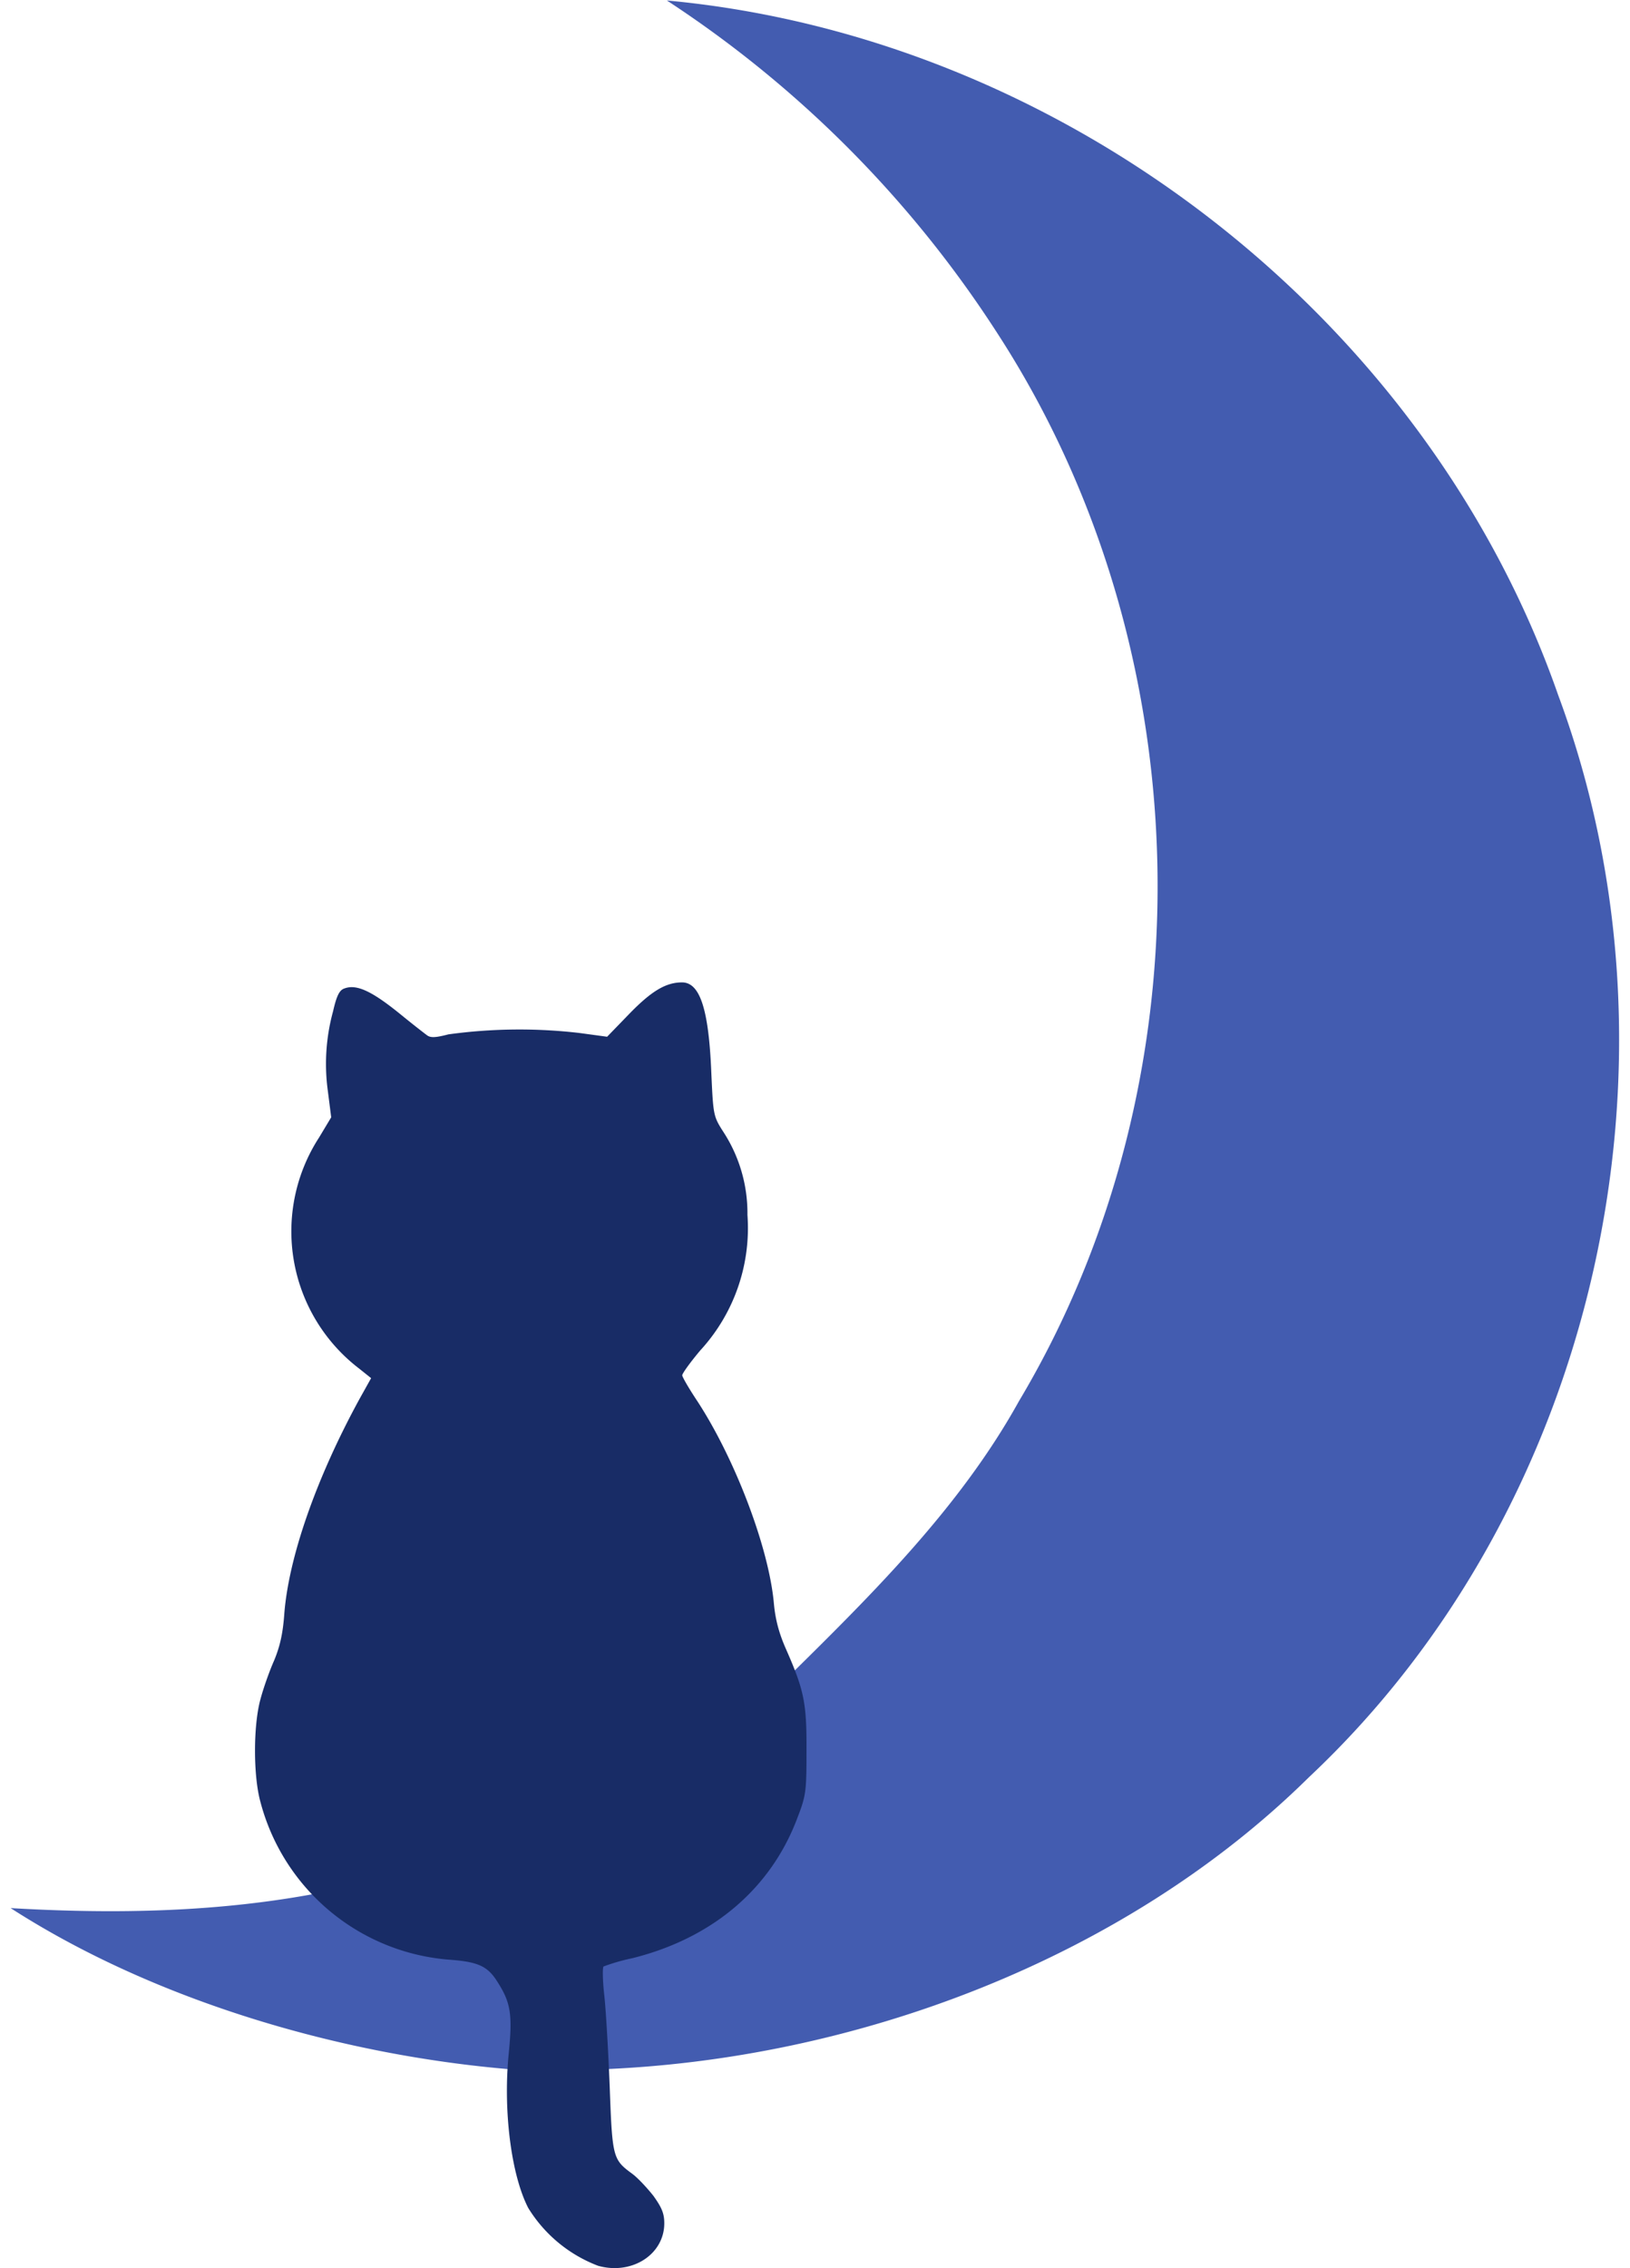 <svg xmlns="http://www.w3.org/2000/svg" xml:space="preserve" width="69" height="96" viewBox="-0.9 -0.5 69 96">
  <path fill="#435cb0" d="M24.36 87.09c-.72-2.43-1.86-5.81 1.81-5.65 4.36-1.6 7.62-6.57 6.16-10.83 3.61-3.56 7.39-7.27 9.9-11.8 8.18-13.7 7.76-31.86-.92-45.22A47.65 47.65 0 0 0 27.33-.48c16.81 1.56 32.16 13.43 37.73 29.4 5.8 15.6 1.62 34.37-10.55 45.8-7.8 7.7-19.24 11.99-30.15 12.37Zm-3.56 0c-7.23-.59-15.15-2.9-21.25-6.83 4.43.26 8.9.18 13.27-.68 1.85 3.41 8.42.56 8.37 5.05-.26.58.72 2.86-.39 2.46z"/>
  <path fill="#182c66" d="M24.42 95.4a5.95 5.95 0 0 1-2.96-2.45c-.72-1.4-1.06-4.08-.83-6.48.17-1.7.1-2.2-.48-3.1-.4-.64-.8-.83-1.95-.92a8.99 8.99 0 0 1-8.08-6.7c-.3-1.1-.3-3.2 0-4.31.12-.46.38-1.2.58-1.65.25-.6.37-1.14.43-1.92.17-2.41 1.35-5.8 3.2-9.18l.48-.86-.5-.4a7.31 7.31 0 0 1-1.7-9.79l.51-.85-.14-1.1a8.43 8.43 0 0 1 .22-3.39c.15-.66.27-.89.47-.96.52-.2 1.17.1 2.42 1.12.49.4.98.78 1.09.86.15.11.36.1.9-.04a22 22 0 0 1 5.54-.06l1.18.16.93-.96c.95-.98 1.56-1.34 2.24-1.34.76 0 1.13 1.13 1.24 3.8.08 1.8.09 1.86.48 2.48a6.3 6.3 0 0 1 1.05 3.56 7.65 7.65 0 0 1-2 5.74c-.42.5-.76.97-.76 1.05 0 .07.29.57.65 1.11 1.6 2.46 3.02 6.2 3.23 8.55.06.66.21 1.24.5 1.9.78 1.77.89 2.3.88 4.33 0 1.74-.02 1.9-.4 2.88-1.13 2.98-3.6 5.06-6.97 5.9a8.5 8.5 0 0 0-1.22.35c-.05.05-.04.6.03 1.22.07.63.17 2.37.23 3.88.11 3 .13 3.07.96 3.68.23.17.63.6.89.93.35.49.46.74.46 1.16 0 1.32-1.37 2.2-2.8 1.8z"/>
</svg>
